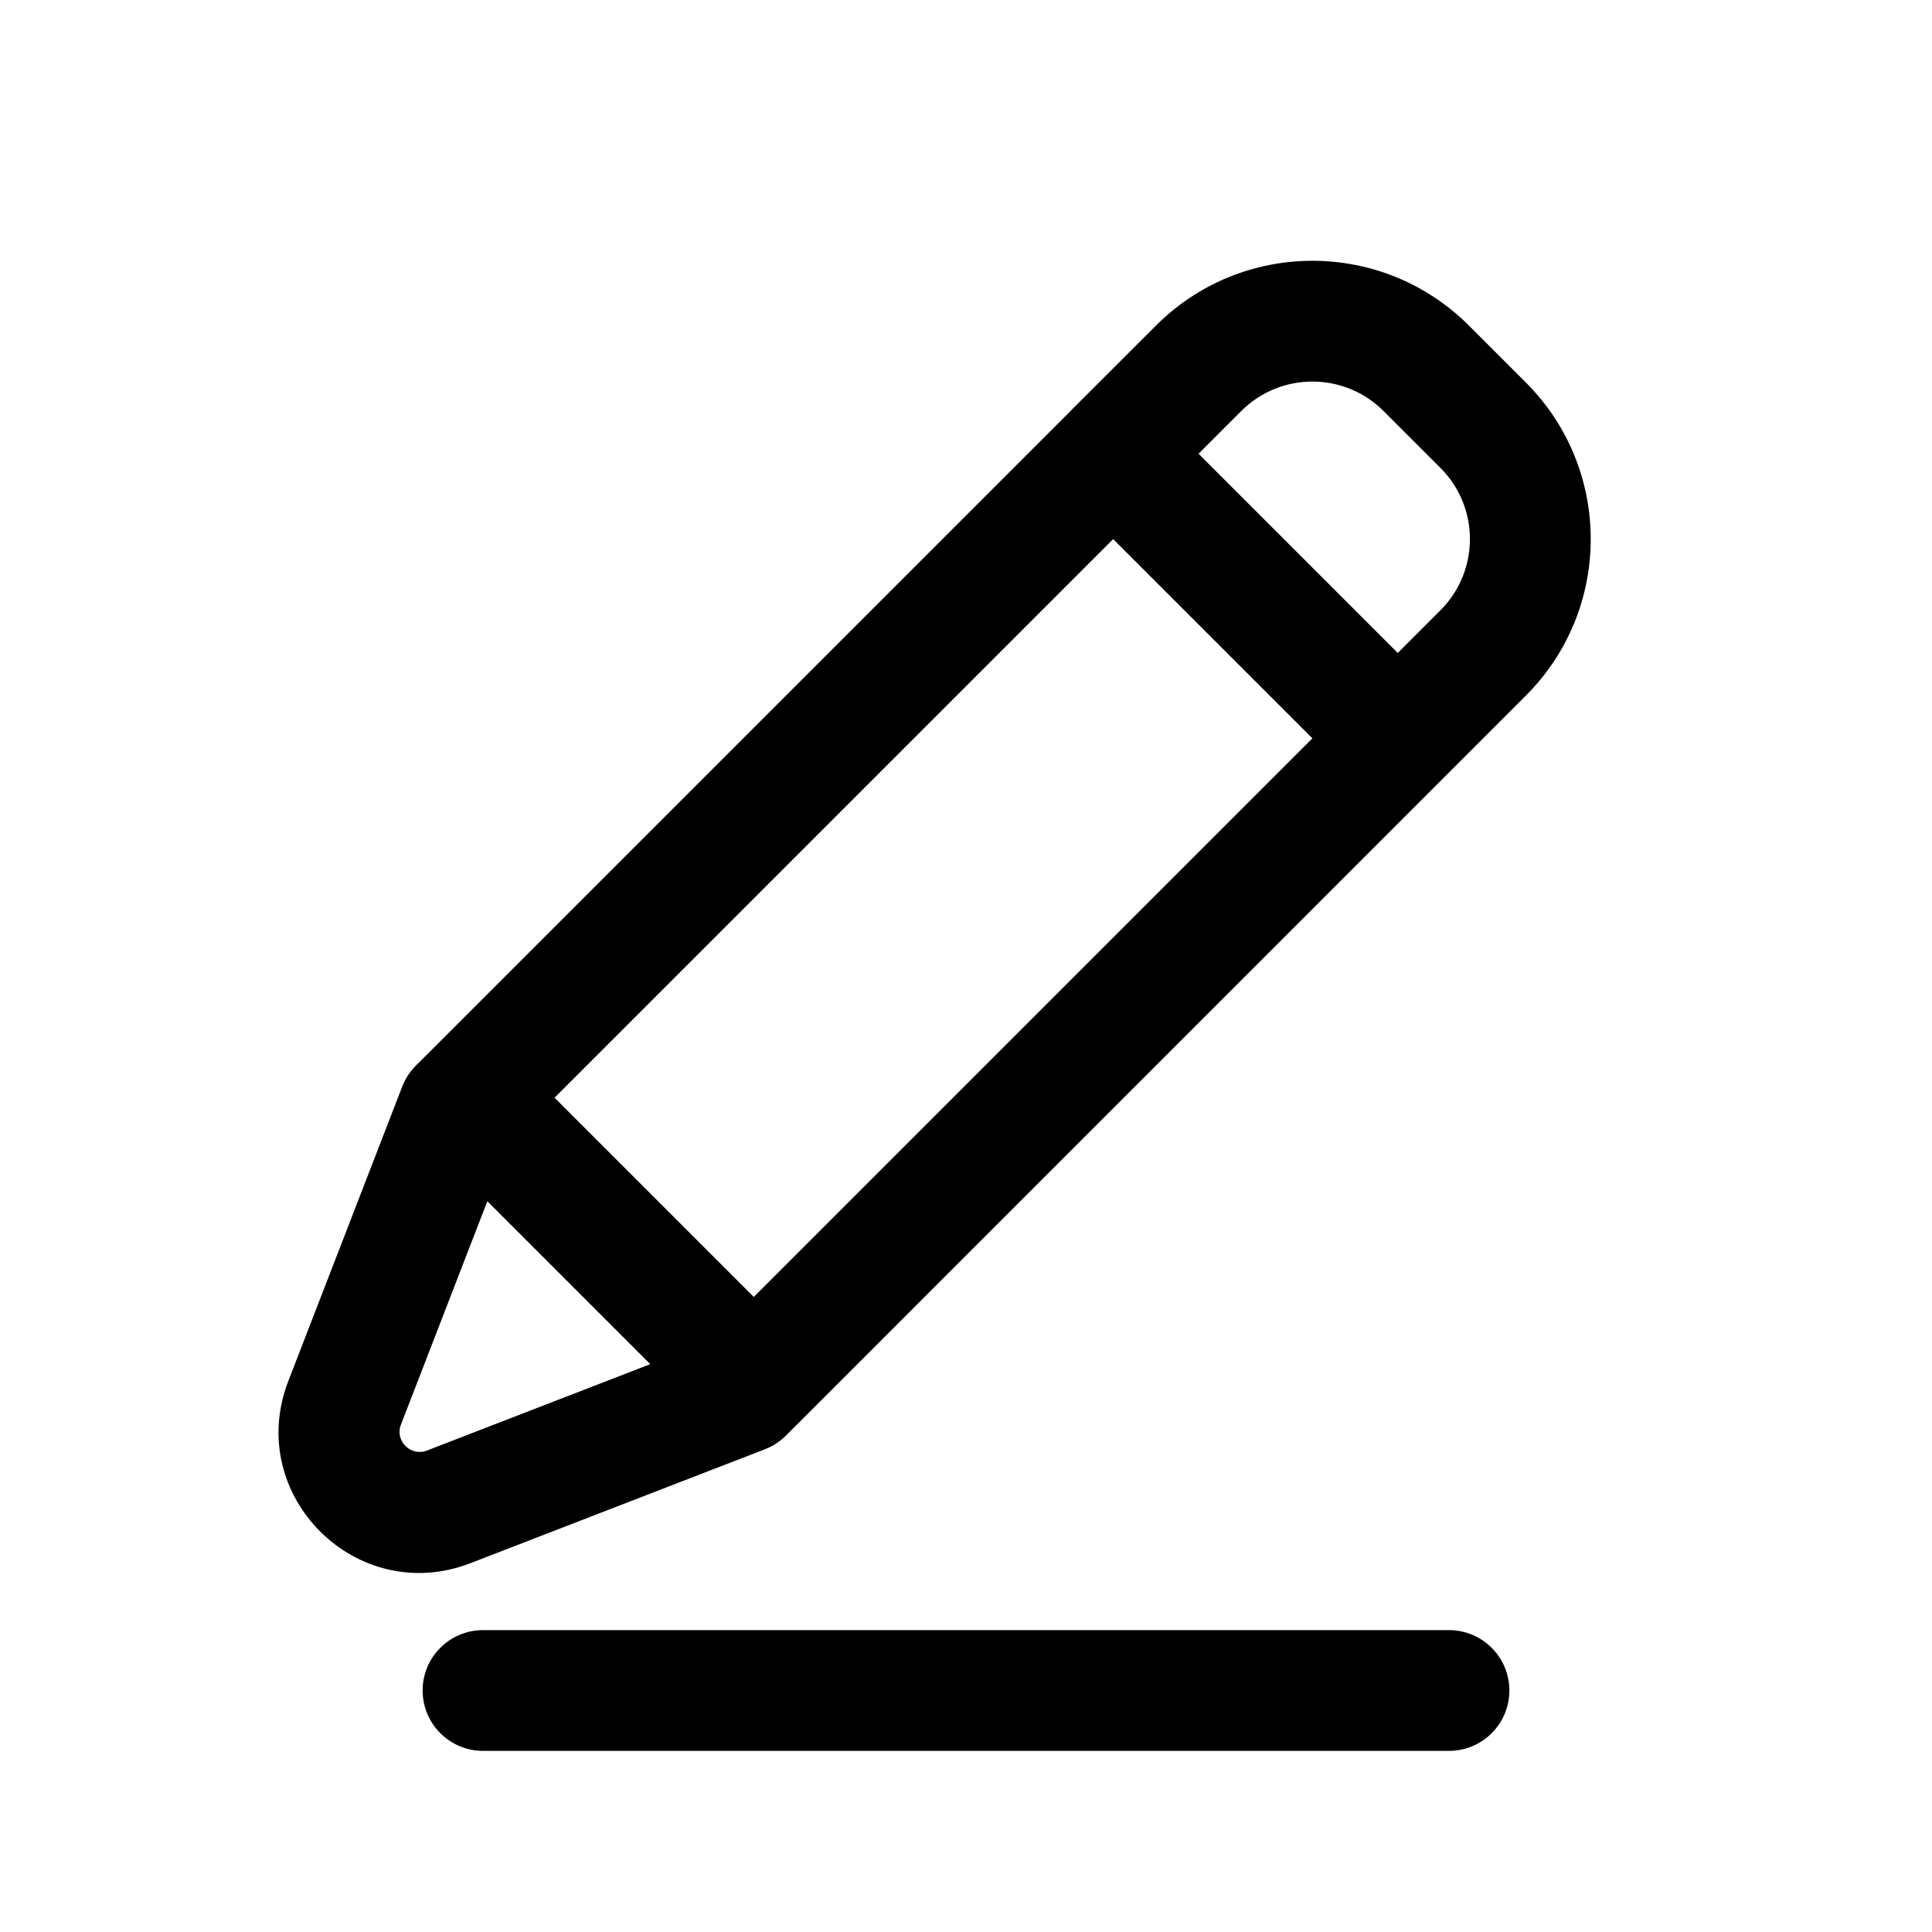 <svg width="24" height="24" viewBox="0 0 24 24" fill="none" xmlns="http://www.w3.org/2000/svg">
<path fill-rule="evenodd" clip-rule="evenodd" d="M18.248 4.045C17.174 2.971 15.433 2.971 14.359 4.045L13.3 5.103L13.298 5.106L13.296 5.108L5.298 13.106L5.166 13.237C5.093 13.311 5.035 13.4 4.997 13.497L3.582 17.155C3.033 18.572 4.428 19.967 5.845 19.418L9.503 18.003C9.6 17.965 9.689 17.907 9.763 17.834L9.891 17.705L9.894 17.702L9.898 17.699L17.894 9.702L18.955 8.641C20.029 7.567 20.029 5.826 18.955 4.752L18.248 4.045ZM4.981 17.696L6.054 14.922L8.078 16.946L5.304 18.019C5.101 18.098 4.902 17.898 4.981 17.696ZM6.889 13.636L9.364 16.111L16.303 9.172L13.828 6.697L6.889 13.636ZM17.364 8.111L17.894 7.581C18.382 7.092 18.382 6.301 17.894 5.813L17.187 5.106C16.699 4.618 15.908 4.618 15.419 5.106L14.889 5.636L17.364 8.111ZM6 20.25C5.586 20.25 5.25 20.586 5.25 21C5.25 21.414 5.586 21.75 6 21.75H18C18.414 21.75 18.75 21.414 18.75 21C18.75 20.586 18.414 20.25 18 20.25H6Z" fill="currentColor"/>
</svg>
